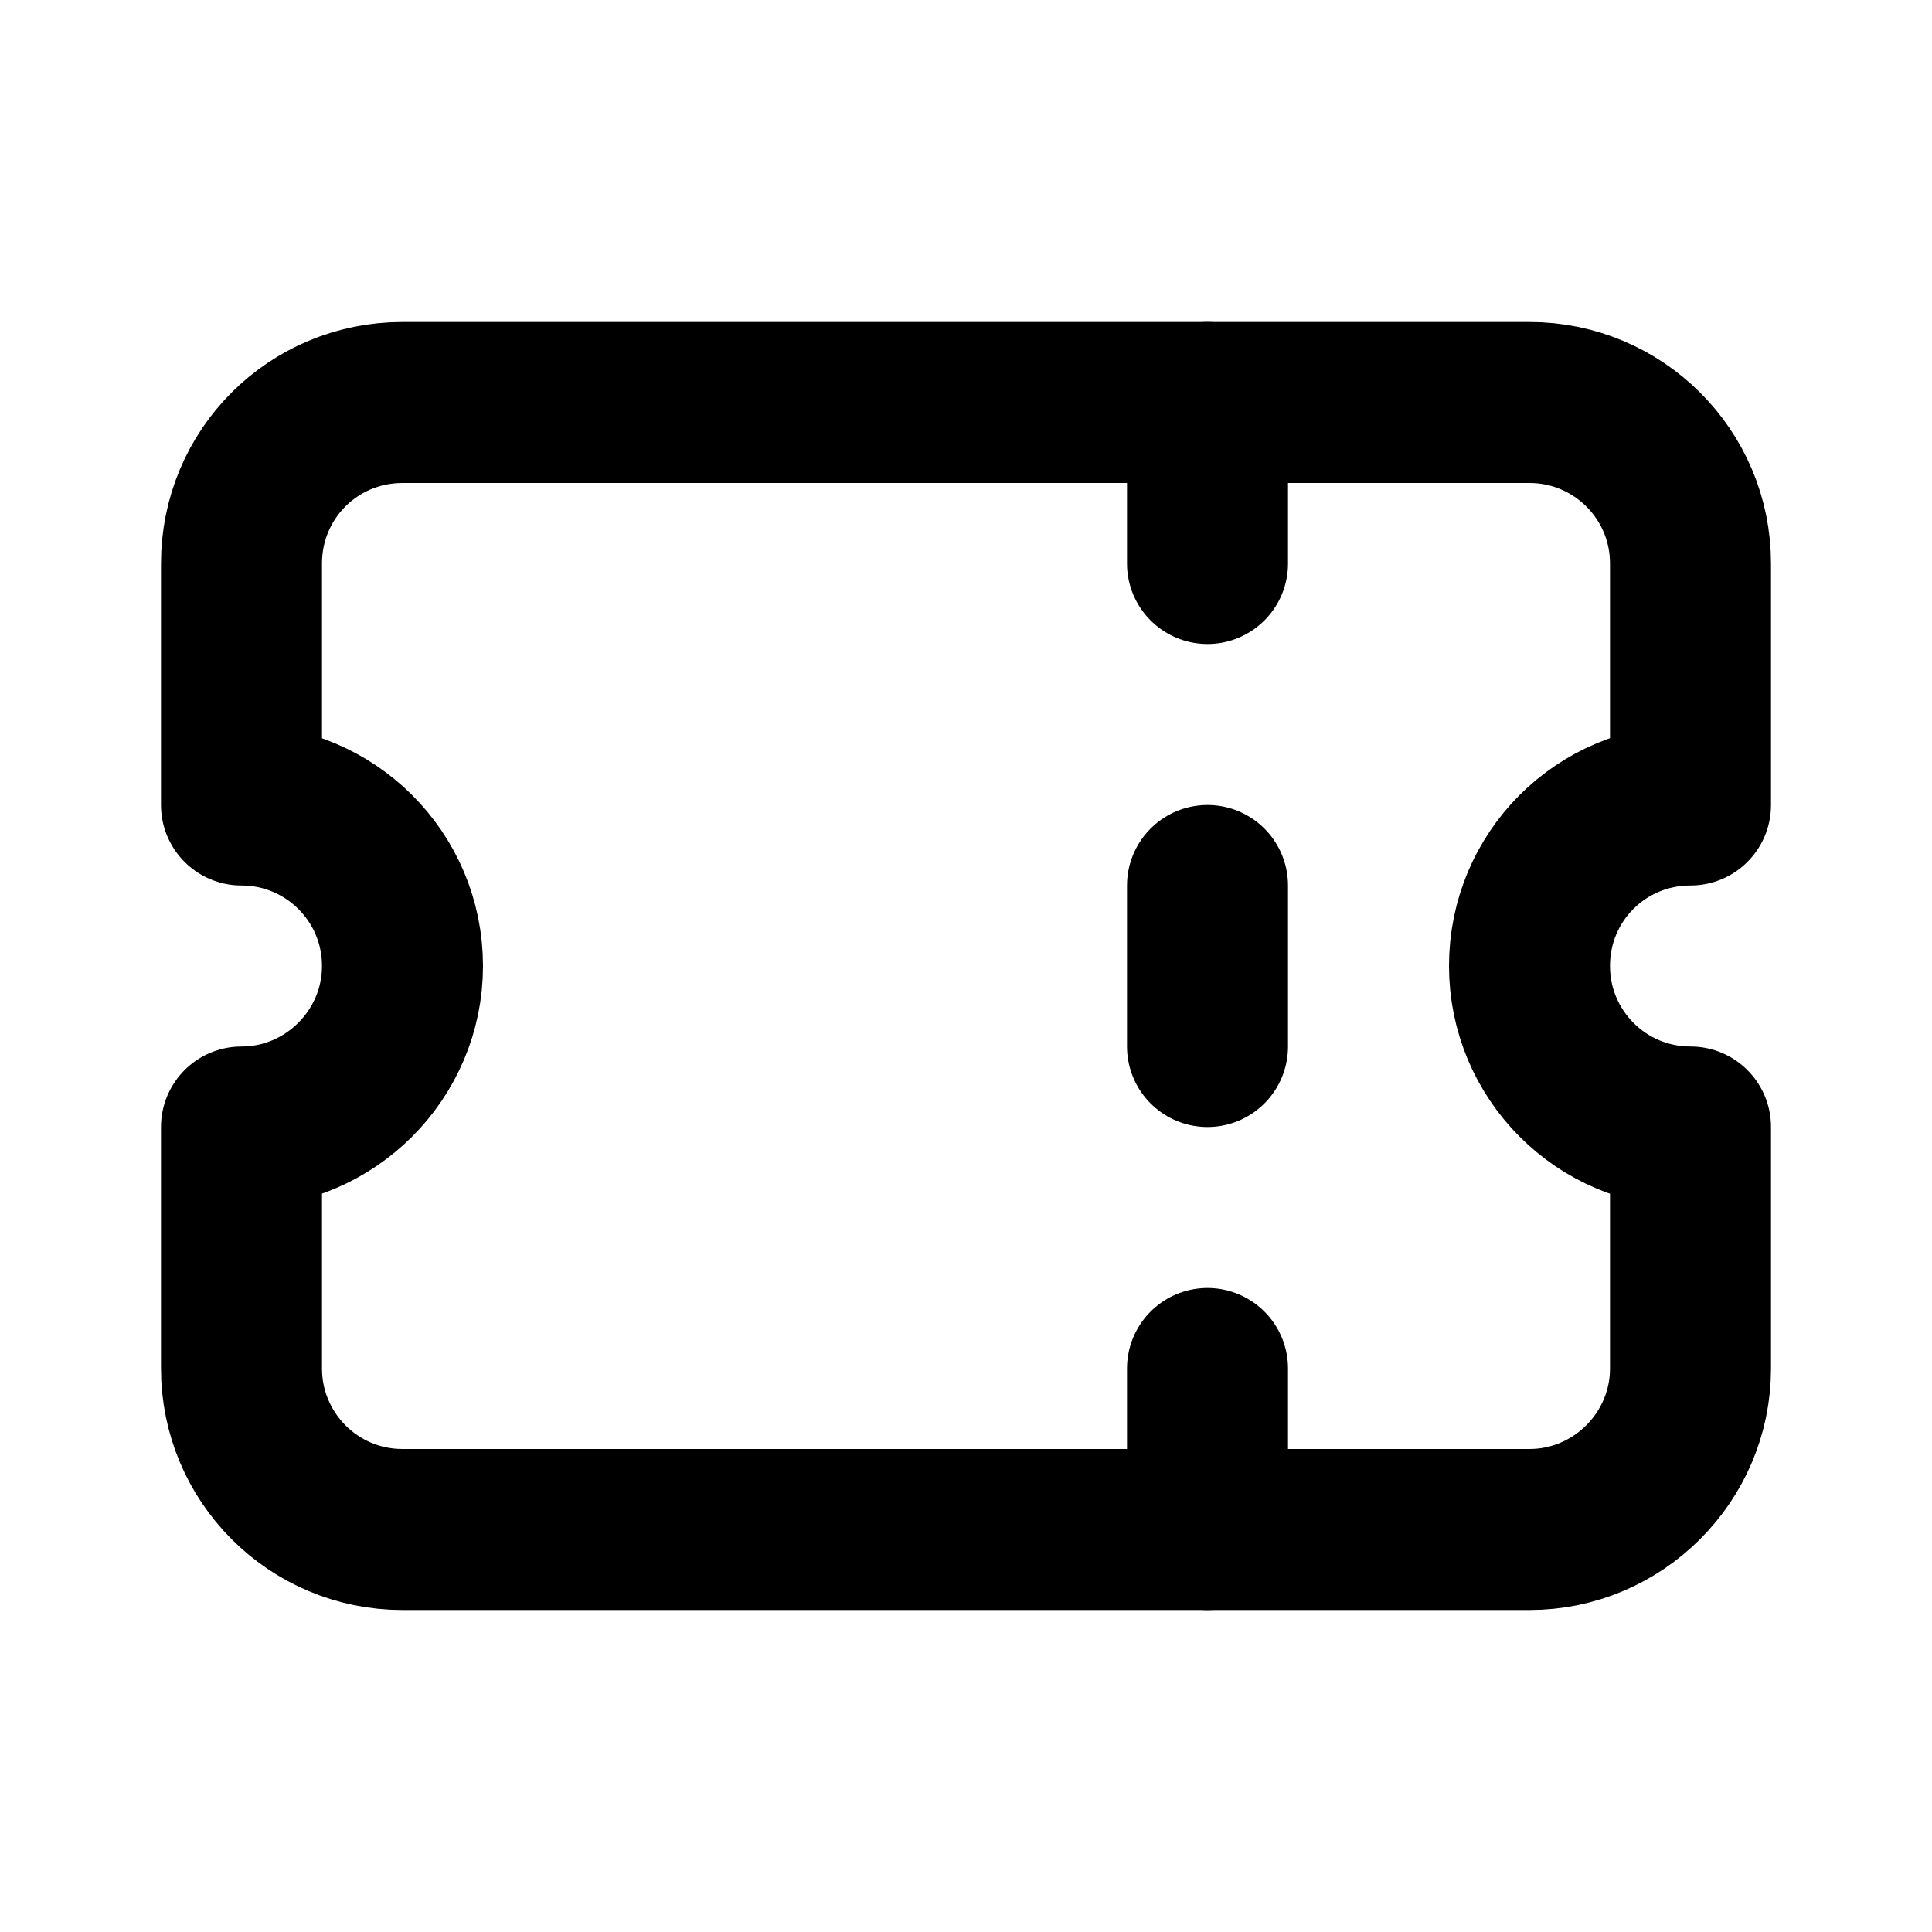 <svg viewBox="0 0 24 24" xmlns="http://www.w3.org/2000/svg"><g fill="none"><path d="M0 0h24v24H0Z"/><g stroke-linecap="round" stroke-width="2" stroke="#000" fill="none" stroke-linejoin="round"><path d="M15 5l0 2"/><path d="M15 11l0 2"/><path d="M15 17l0 2"/><path d="M5 5h14v0c1.1 0 2 .89 2 2v3 0c-1.11 0-2 .89-2 2 0 1.1.89 2 2 2v3 0c0 1.1-.9 2-2 2H5v0c-1.11 0-2-.9-2-2v-3 0c1.1 0 2-.9 2-2 0-1.11-.9-2-2-2V7v0c0-1.11.89-2 2-2"/></g></g></svg>